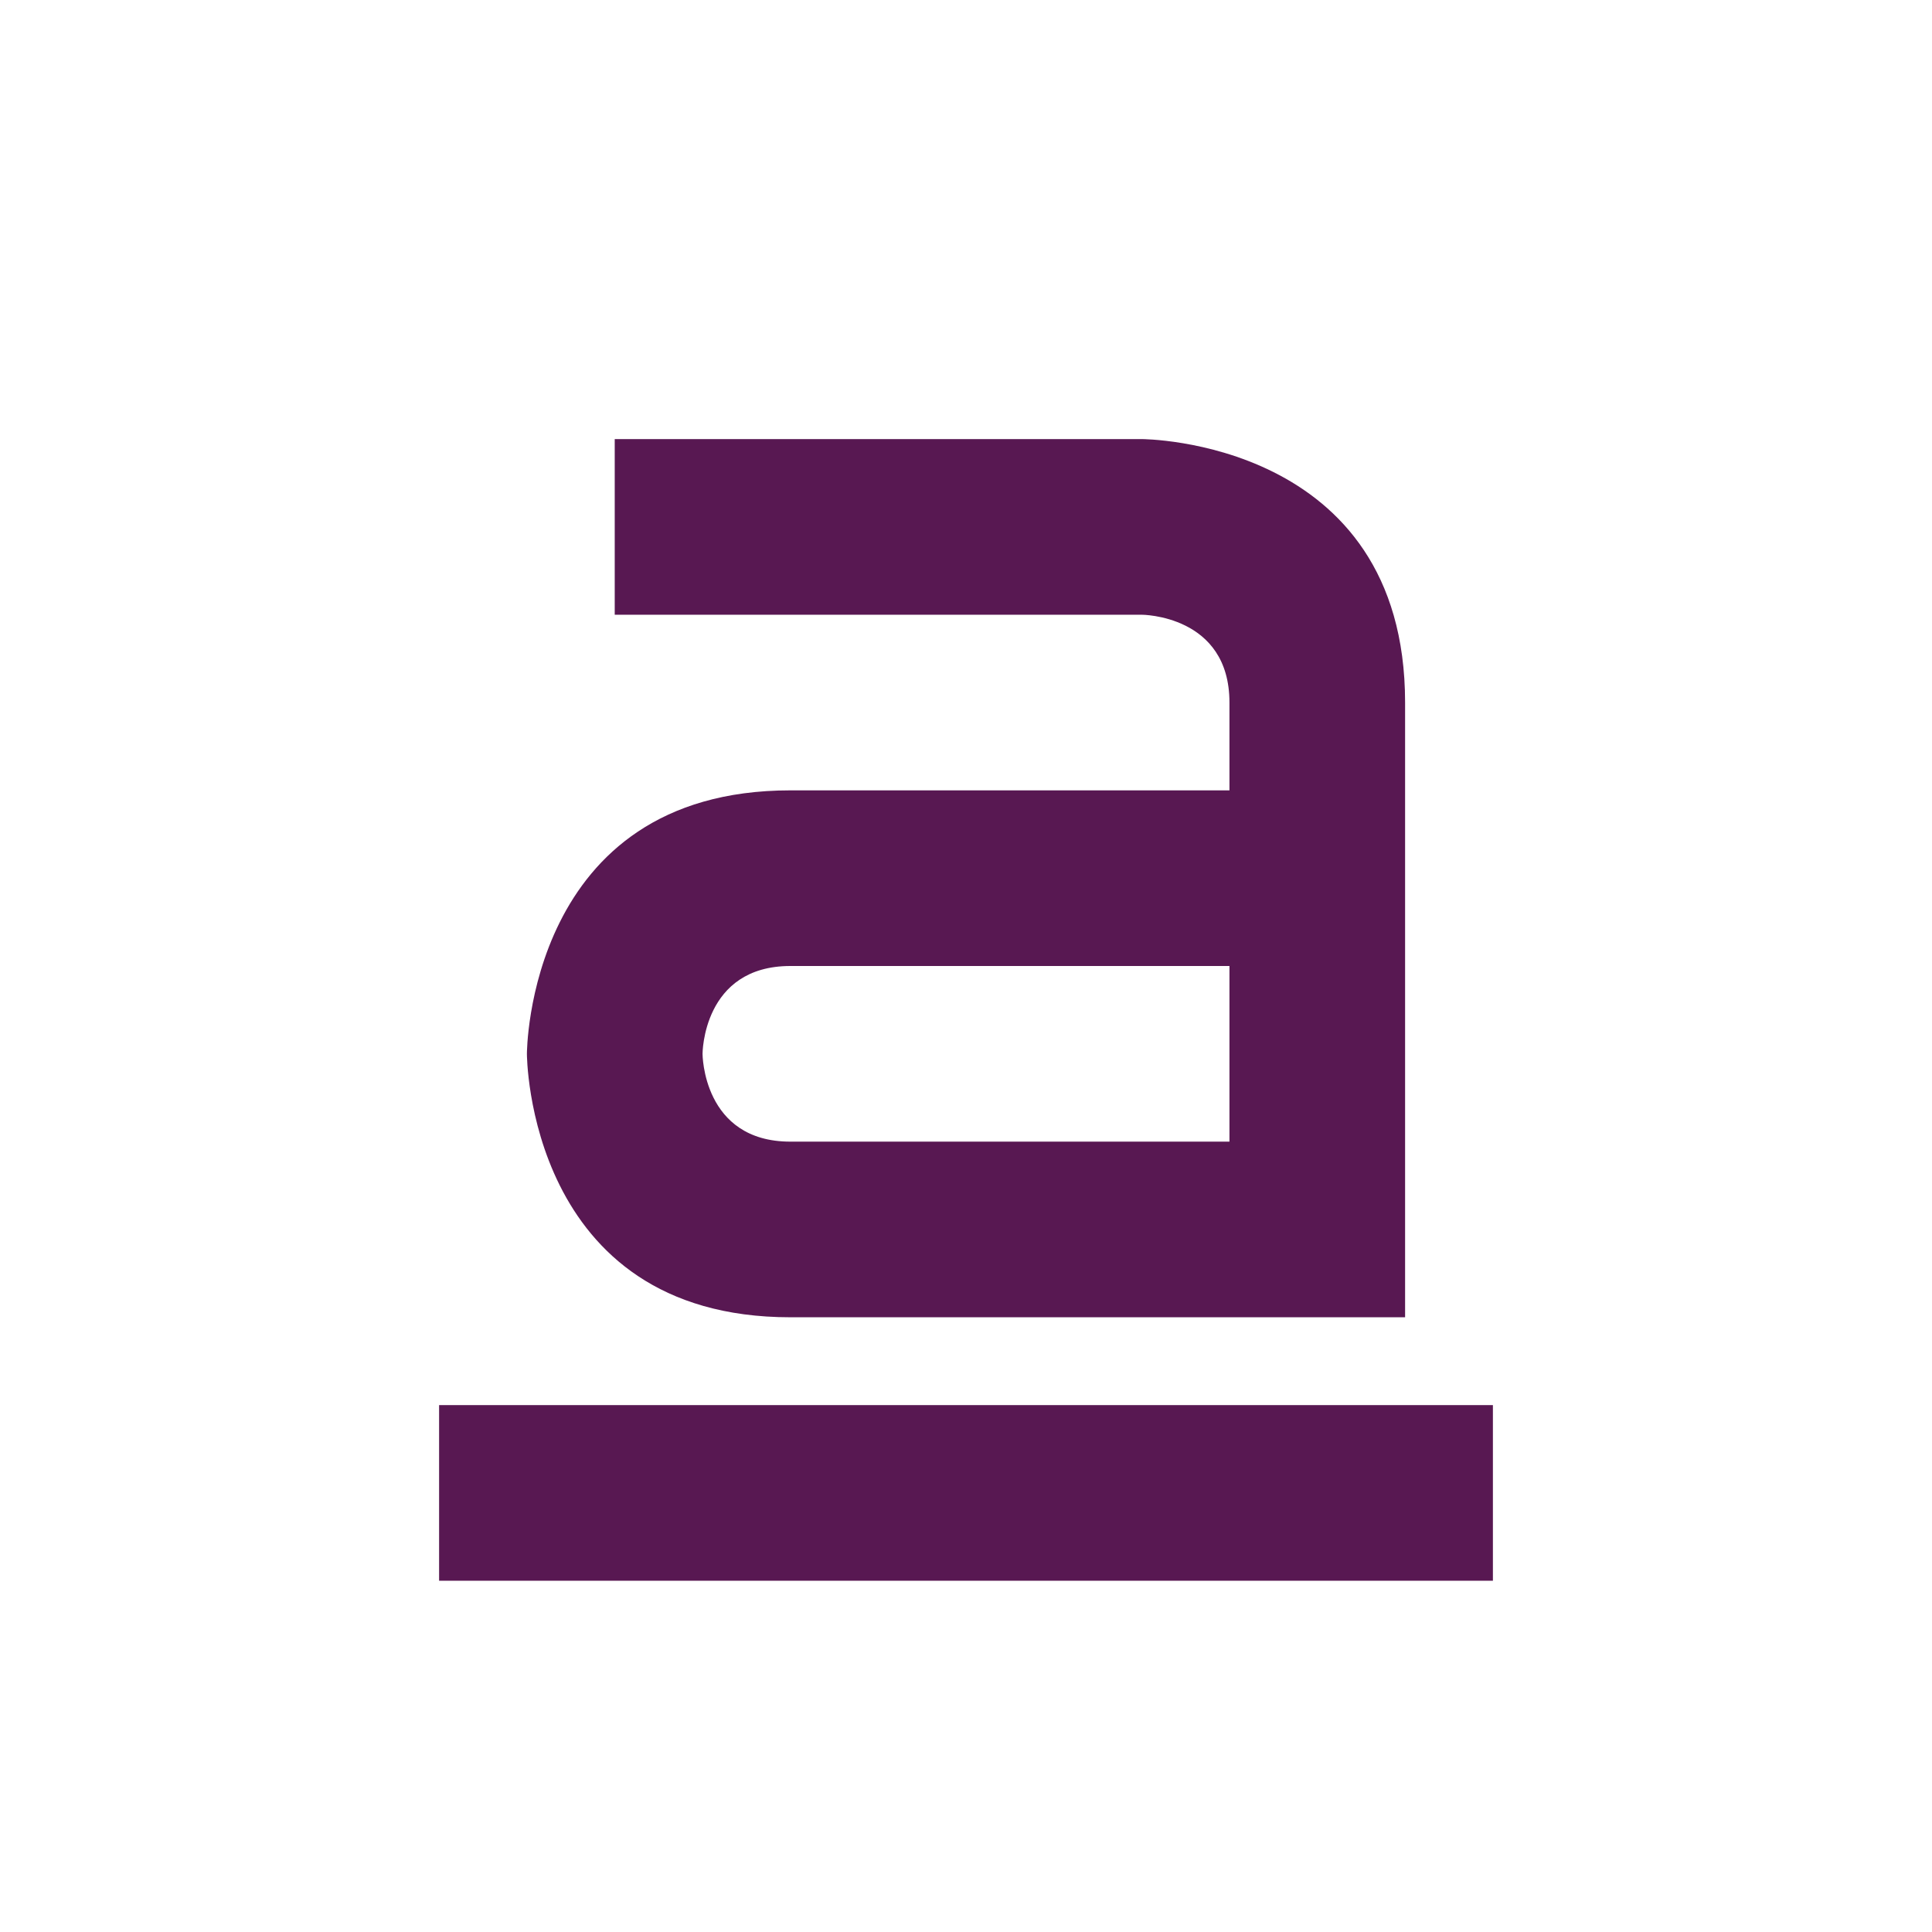 <svg xmlns="http://www.w3.org/2000/svg" width="22" height="22" version="1.1">
 <defs>
  <style id="current-color-scheme" type="text/css">
   .ColorScheme-Text { color:#581852; } .ColorScheme-Highlight { color:#721f6a; } .ColorScheme-NeutralText { color:#ef8d6c; } .ColorScheme-PositiveText { color:#e95e2f; } .ColorScheme-NegativeText { color:#671c60; }
  </style>
 </defs>
 <g transform="translate(3,3)">
  <path style="fill:currentColor" class="ColorScheme-Text" d="M 2,13 H 14 V 15 H 2 Z M 4,2 V 4 H 10 C 10,4 11,4 11,5 V 6 H 6 C 3,6 3,9 3,9 3,9 3,12 6,12 H 13 V 5 C 13,2 10,2 10,2 Z M 6,8 H 11 V 10 H 6 C 5,10 5,9 5,9 5,9 5,8 6,8 Z"/>
 </g>
</svg>
